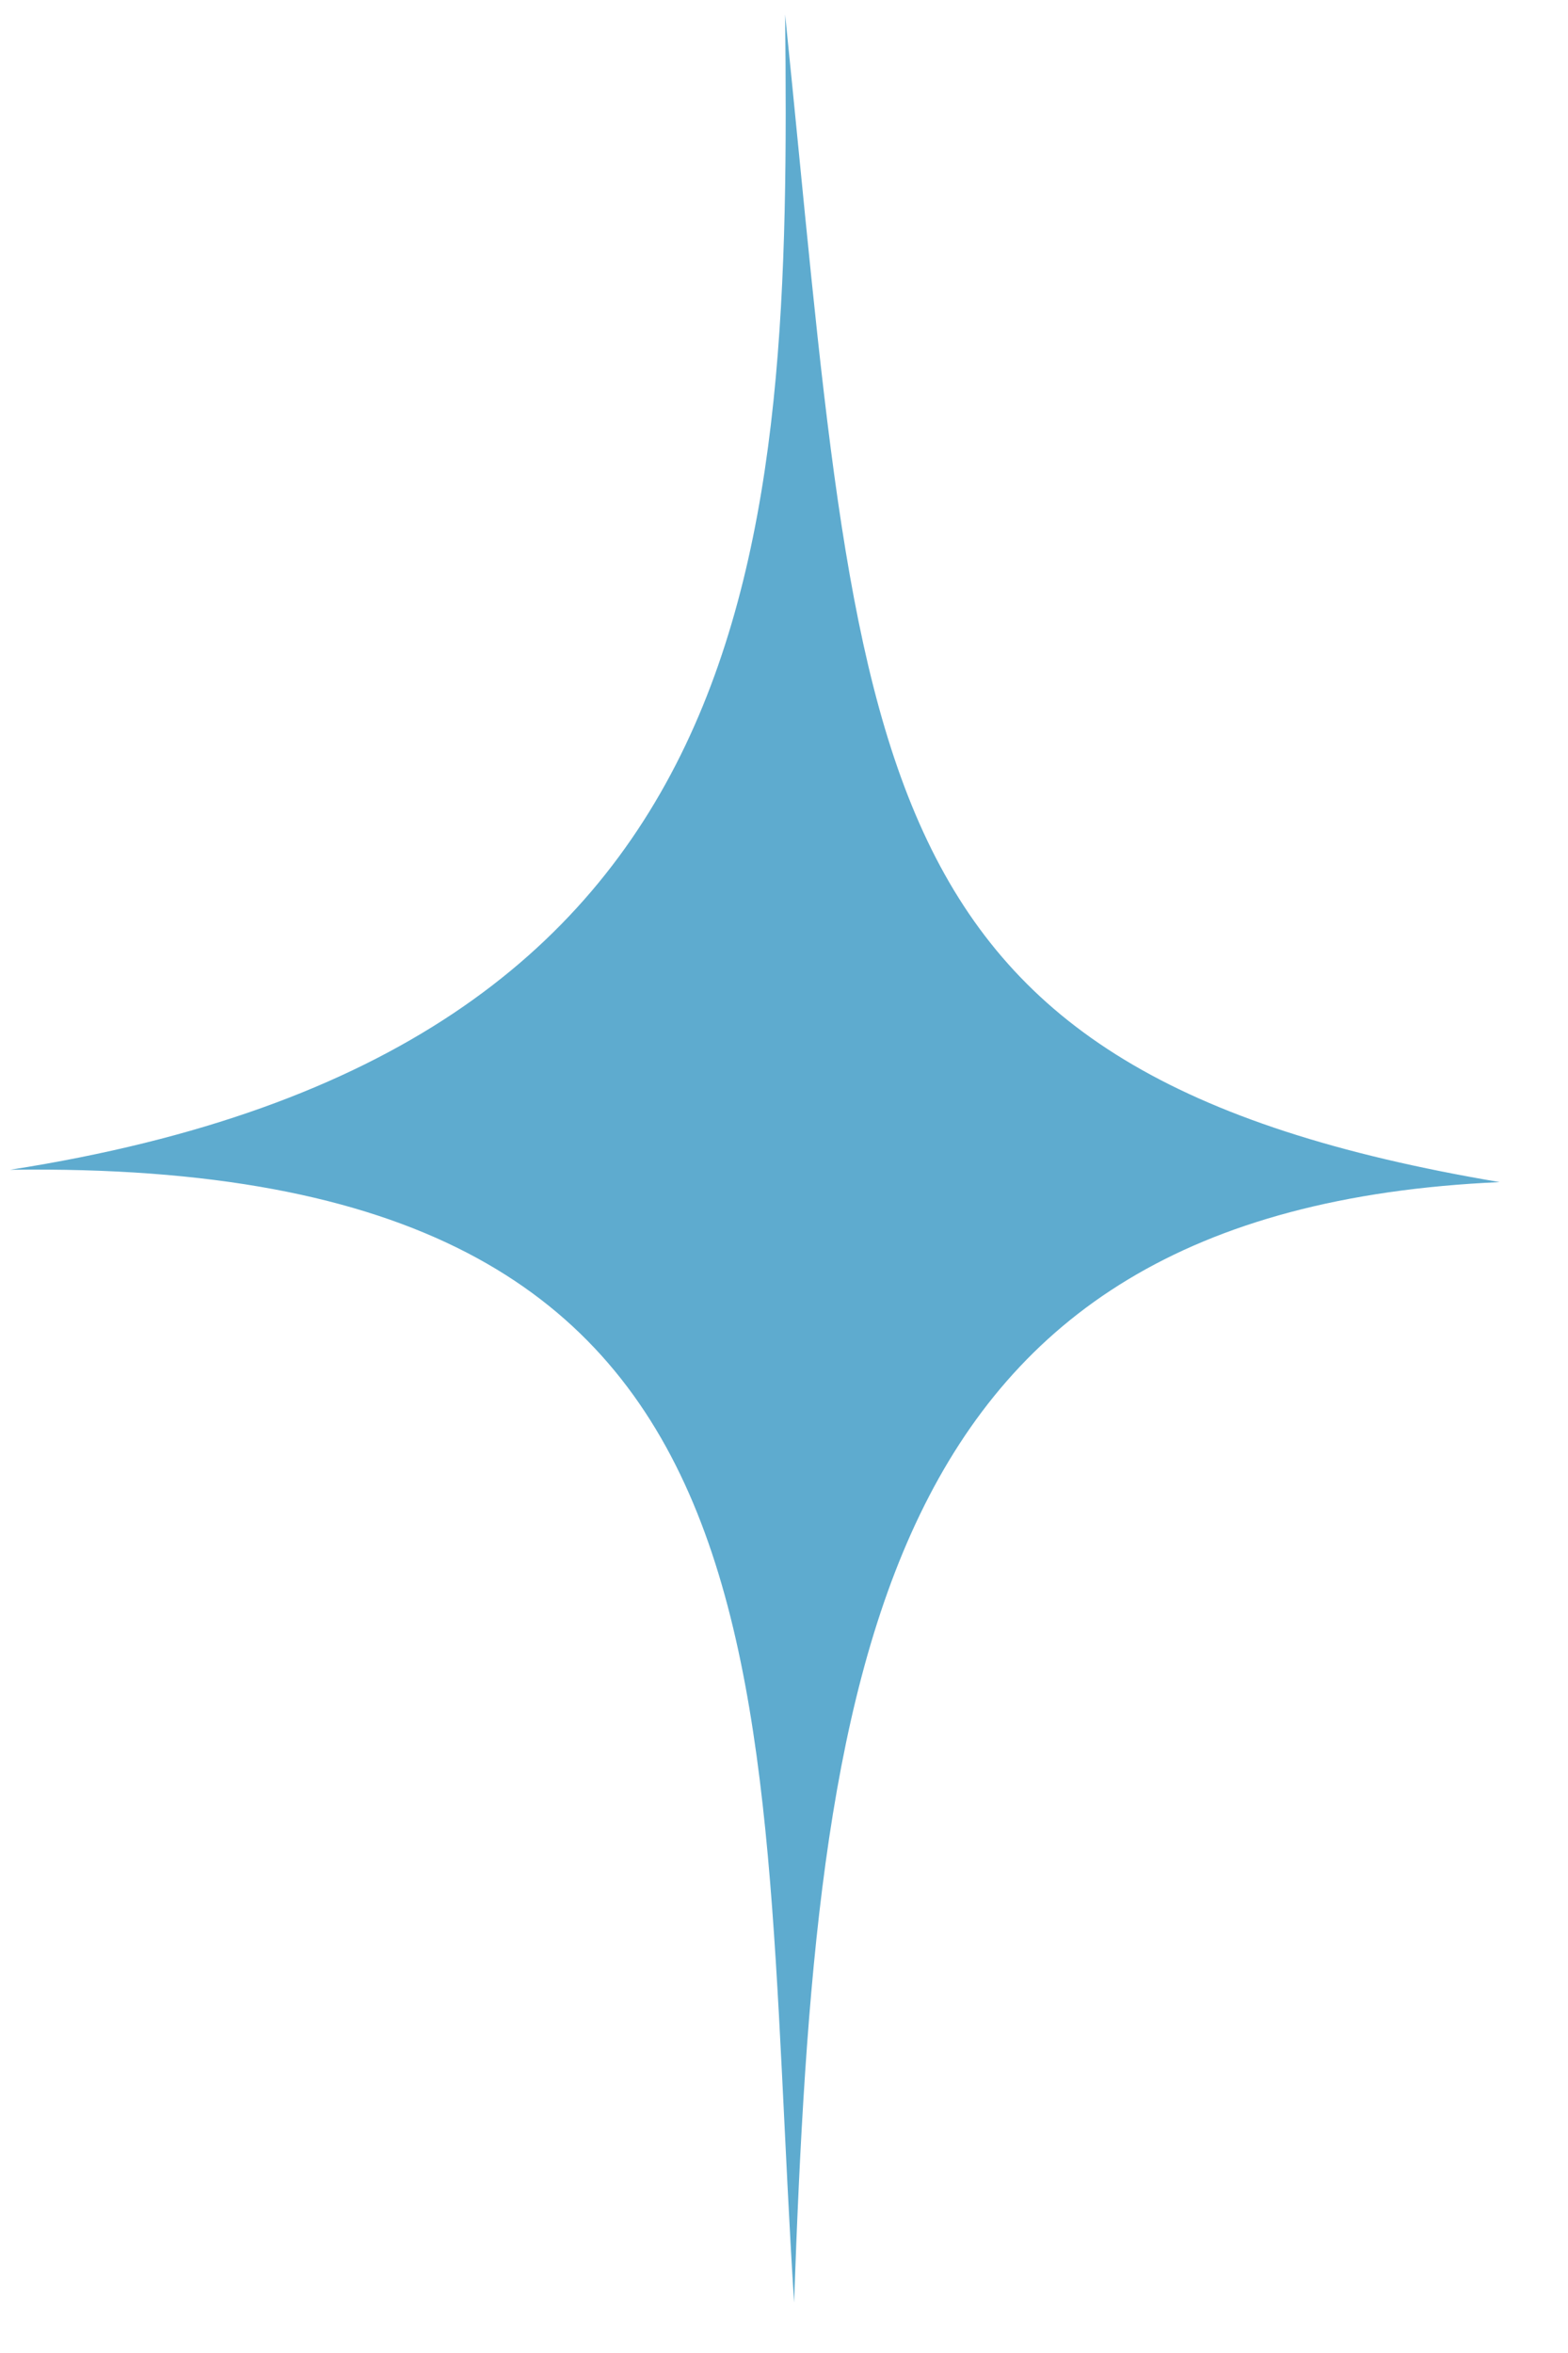 <svg width="14" height="21" viewBox="0 0 14 21" fill="none" xmlns="http://www.w3.org/2000/svg">
<path d="M7.01 0.13C7.06 4.84 6.89 9.38 0.09 10.44C7.28 10.34 6.73 14.87 7.09 20.55C7.29 14.87 7.79 10.8 13.39 10.55C7.58 9.57 7.7 6.88 7.01 0.13Z" fill="#5EABCF"/>
</svg>
